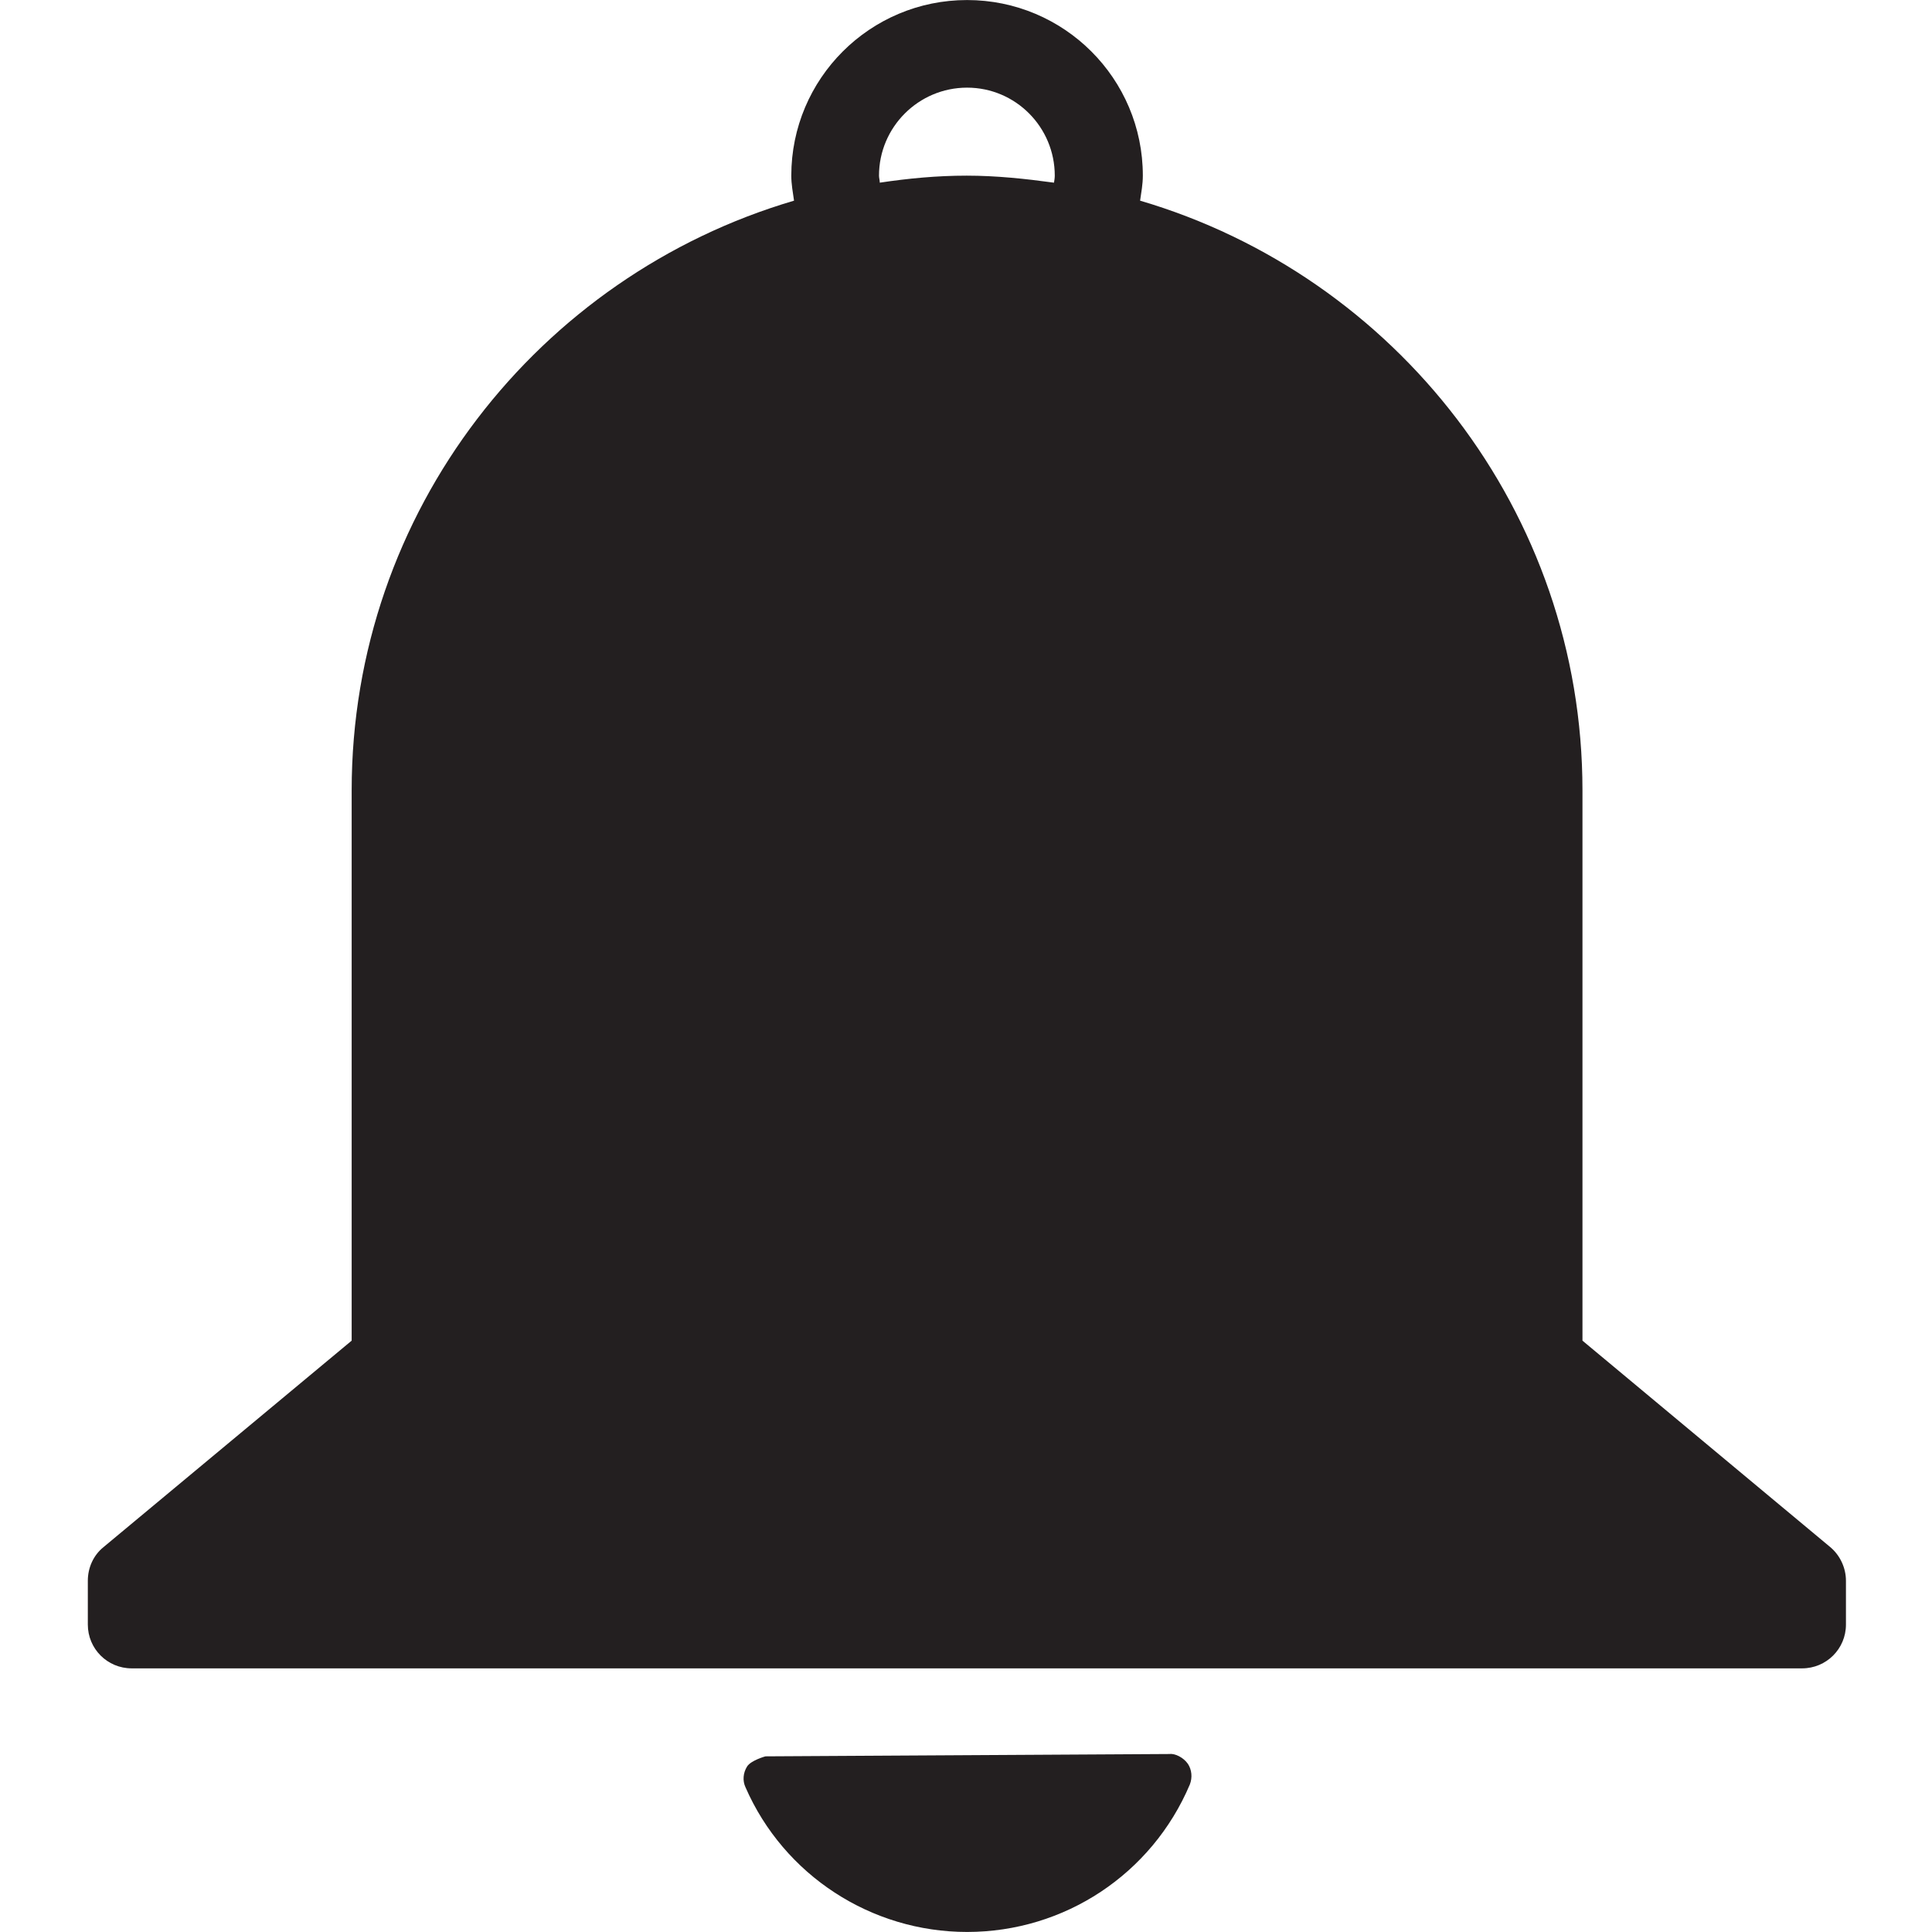 <svg xmlns="http://www.w3.org/2000/svg" xmlns:xlink="http://www.w3.org/1999/xlink" width="500" zoomAndPan="magnify" viewBox="0 0 375 375" height="500" preserveAspectRatio="xMidYMid meet" version="1.2"><defs><clipPath id="3288ed8baf"><path d="M 17.047 0 L 358.297 0 L 358.297 324 L 17.047 324 Z M 17.047 0 "/></clipPath></defs><g id="d336f68021"><path style=" stroke:none;fill-rule:nonzero;fill:#231f20;fill-opacity:1;" d="M 230.562 342.352 C 229.727 341.137 228.055 340.301 226.992 340.453 L 148.574 340.906 C 148.574 340.906 145.766 341.668 145.004 342.883 C 144.246 344.098 144.094 345.613 144.699 346.906 C 152.148 363.984 169.094 374.992 187.707 374.992 C 206.629 374.992 223.574 363.758 230.945 346.375 C 231.477 345.008 231.324 343.488 230.562 342.352 Z M 230.562 342.352 "/><g clip-rule="nonzero" clip-path="url(#3288ed8baf)"><path style=" stroke:none;fill-rule:nonzero;fill:#231f20;fill-opacity:1;" d="M 355.258 300.297 L 307.156 260.219 L 307.156 153.418 C 307.156 99.297 270.836 53.523 221.293 38.949 C 221.523 37.355 221.824 35.762 221.824 34.094 C 221.824 15.266 206.555 0.008 187.707 0.008 C 168.863 0.008 153.59 15.266 153.59 34.094 C 153.59 35.762 153.895 37.355 154.121 38.949 C 104.582 53.523 68.258 99.219 68.258 153.418 L 68.258 260.219 L 20.086 300.297 C 18.109 301.891 17.047 304.32 17.047 306.824 L 17.047 315.328 C 17.047 320.035 20.844 323.828 25.555 323.828 L 349.785 323.828 C 354.496 323.828 358.297 320.035 358.297 315.328 L 358.297 306.824 C 358.297 304.32 357.156 301.891 355.258 300.297 Z M 170.766 35.457 C 170.766 35.004 170.613 34.547 170.613 34.094 C 170.613 24.68 178.285 17.012 187.707 17.012 C 197.129 17.012 204.73 24.68 204.73 34.094 C 204.73 34.547 204.652 35.004 204.578 35.457 C 199.031 34.699 193.406 34.094 187.633 34.094 C 181.859 34.094 176.312 34.625 170.766 35.457 Z M 170.766 35.457 "/></g></g></svg>